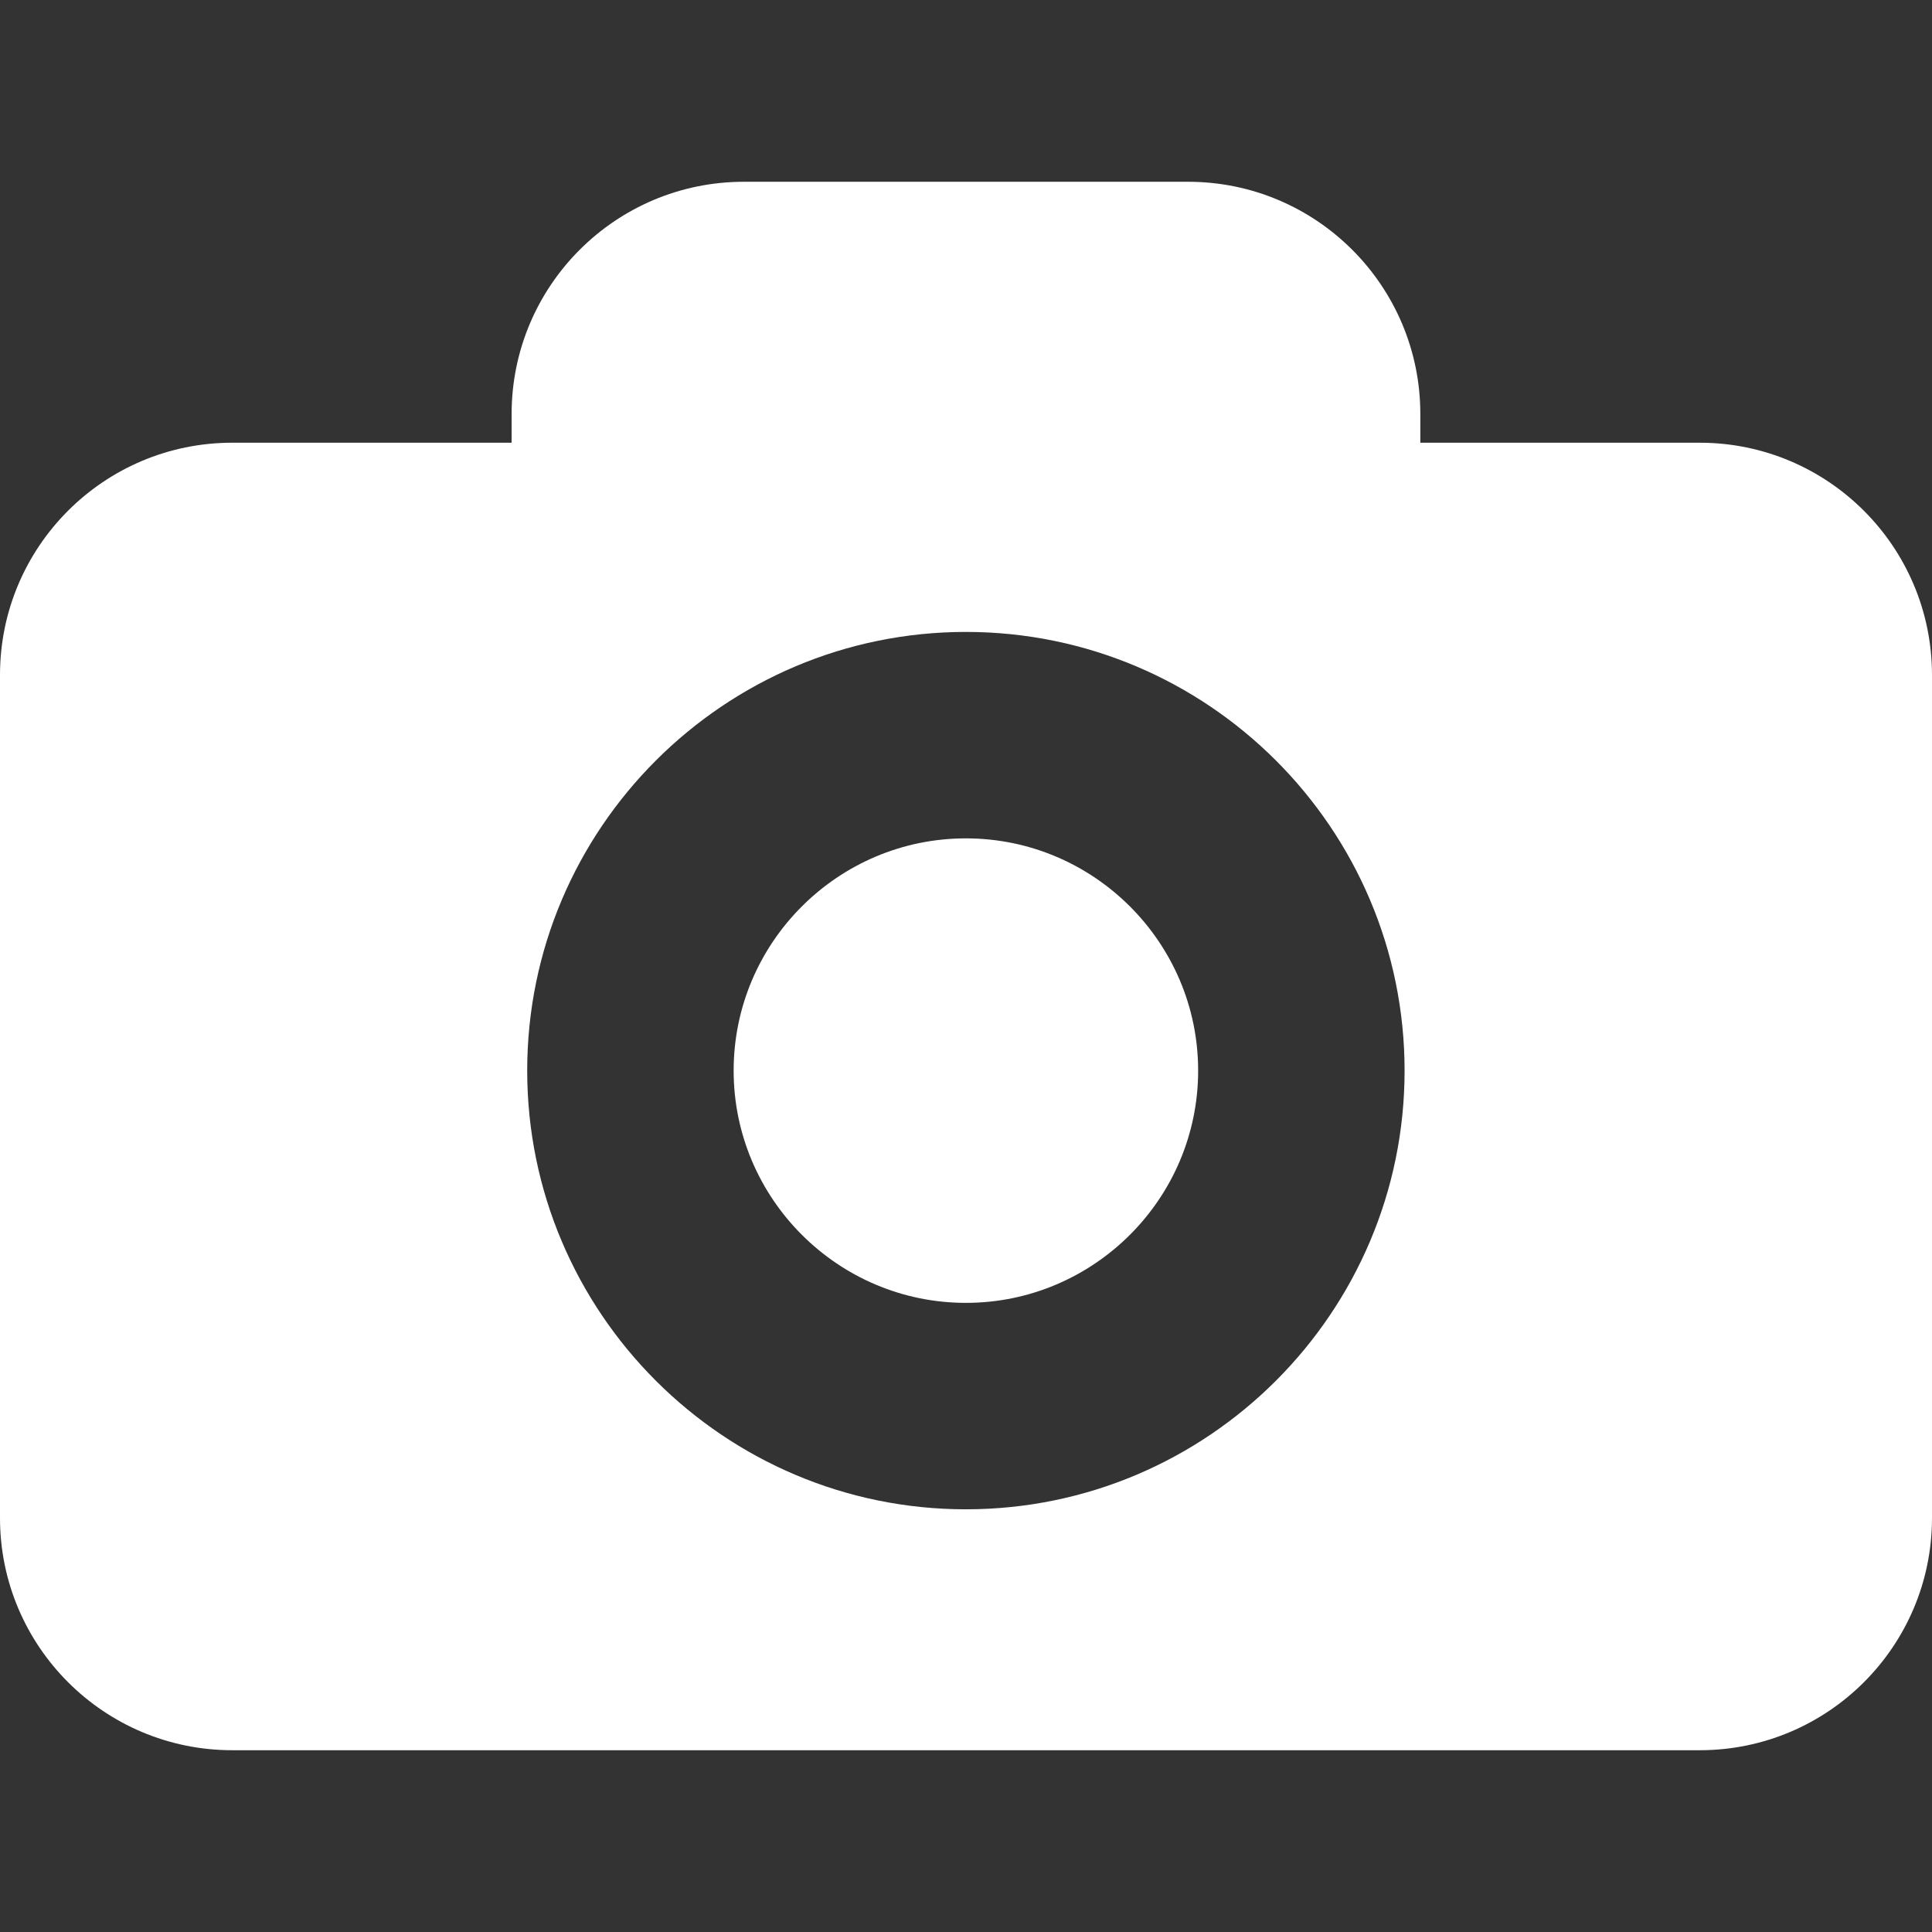 <svg width="37.434" height="37.434" xmlns="http://www.w3.org/2000/svg">

 <rect width="100%" height="100%" fill="#333333" stroke="none"/>

 <g>
  <title>background</title>
  <rect fill="none" id="canvas_background" height="402" width="582" y="-1" x="-1"/>
 </g>
 <g>
  <title>Layer 1</title>
  <g id="svg_1">
   <path fill="#ffffff" id="svg_2" d="m32.932,8.578l-5.412,0l0,-0.556c0,-2.484 -2.016,-4.5 -4.5,-4.5l-8.607,0c-2.485,0 -4.5,2.016 -4.5,4.5l0,0.556l-5.413,0c-2.485,0 -4.5,2.015 -4.5,4.5l0,16.334c0,2.484 2.015,4.5 4.5,4.5l28.434,0c2.485,0 4.5,-2.016 4.5,-4.5l0,-16.334c-0.002,-2.486 -2.017,-4.5 -4.502,-4.5zm-14.217,20.666c-4.688,0 -8.5,-3.812 -8.5,-8.5c0,-4.687 3.812,-8.5 8.5,-8.5c4.688,0 8.5,3.812 8.5,8.5c0,4.688 -3.813,8.5 -8.5,8.5zm4.5,-8.5c0,2.479 -2.02,4.5 -4.5,4.5c-2.48,0 -4.5,-2.021 -4.5,-4.5c0,-2.48 2.02,-4.5 4.5,-4.5c2.48,0 4.5,2.02 4.5,4.5z"/>
  </g>
  <g id="svg_3"/>
  <g id="svg_4"/>
  <g id="svg_5"/>
  <g id="svg_6"/>
  <g id="svg_7"/>
  <g id="svg_8"/>
  <g id="svg_9"/>
  <g id="svg_10"/>
  <g id="svg_11"/>
  <g id="svg_12"/>
  <g id="svg_13"/>
  <g id="svg_14"/>
  <g id="svg_15"/>
  <g id="svg_16"/>
  <g id="svg_17"/>
 </g>
</svg>